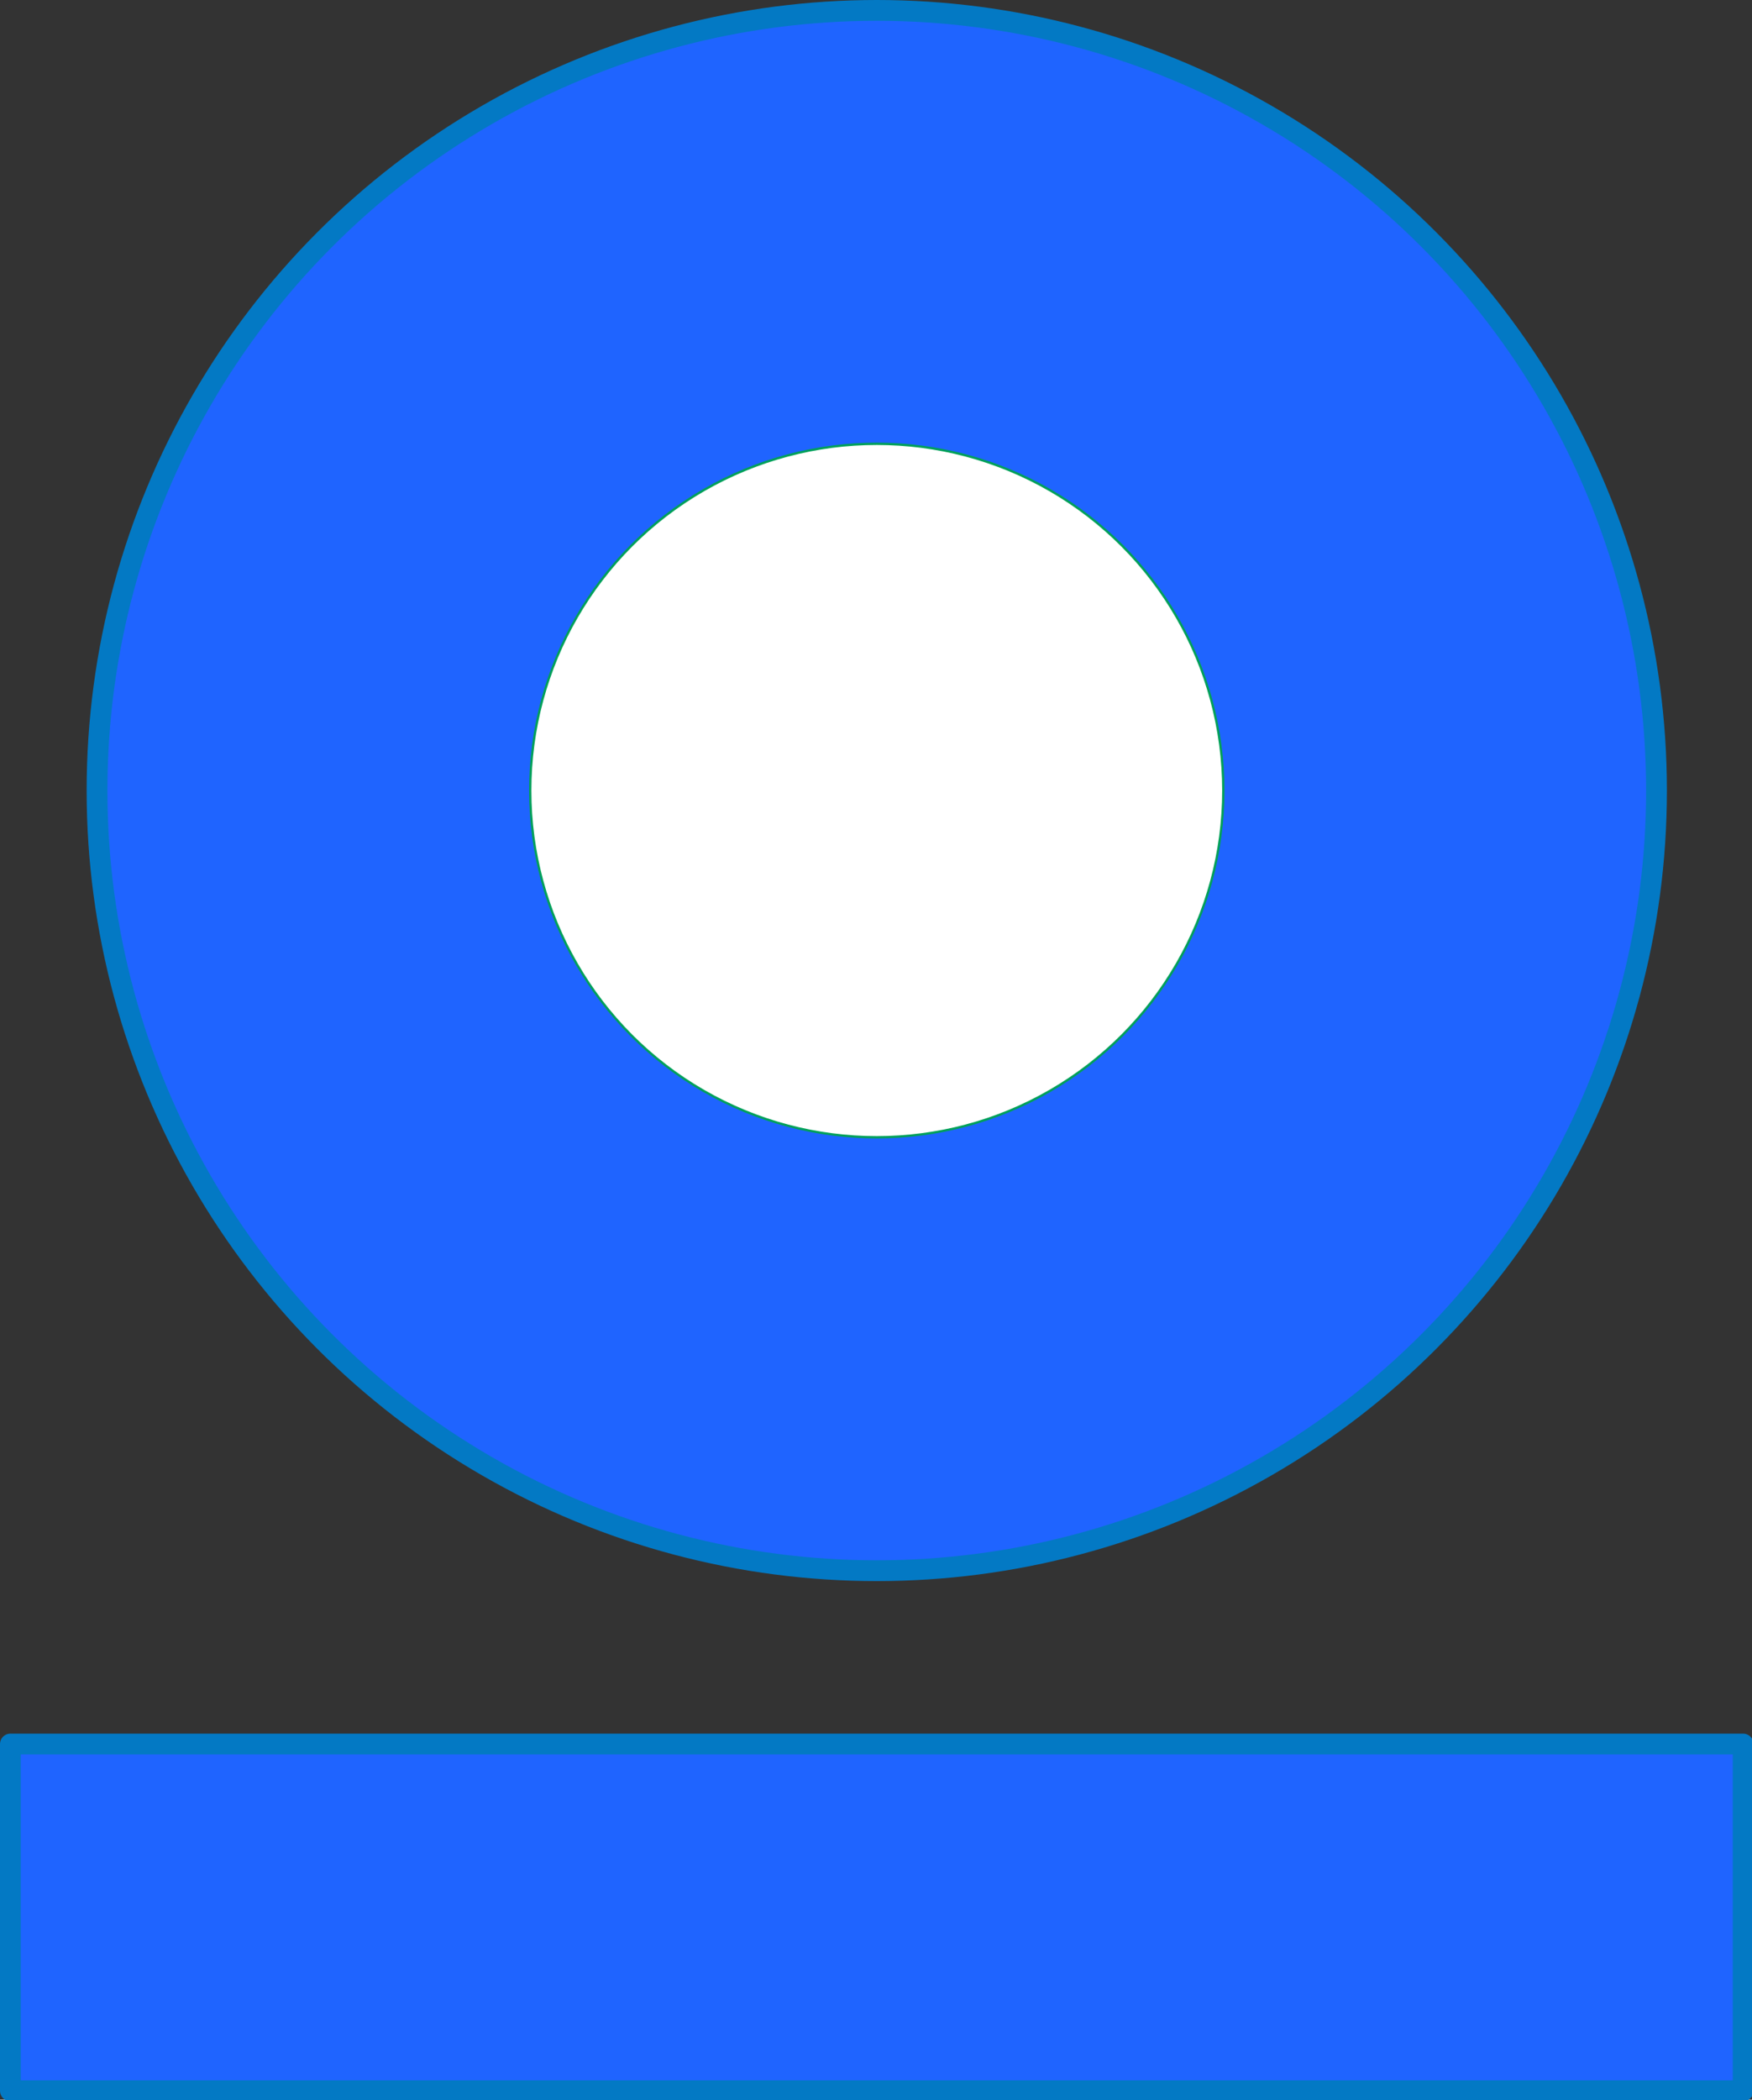 <svg xmlns="http://www.w3.org/2000/svg" viewBox="0 0 182 218" color-interpolation-filters="sRGB" fill="none" fill-rule="evenodd" font-size="12" overflow="visible" stroke-linecap="square" stroke-miterlimit="3"><rect x="0" y="0" width="182" height="218" fill="#333333" stroke="none"/><style>.st1{fill:#1f64ff;stroke:#0379c4;stroke-linecap:round;stroke-linejoin:round;stroke-width:2.16}</style><g id="group5-1" transform="translate(1.08 -1.08)"><g id="shape2-2" transform="translate(9 -54)"><circle cx="81" cy="137.16" class="st1" r="81"/></g><g id="shape3-4" transform="translate(54 -99)"><circle cx="36" cy="182.16" fill="#fff" stroke="#00a05a" stroke-linecap="round" stroke-linejoin="round" stroke-width=".24" r="36"/></g><g id="shape4-6"><path class="st1" d="M0 182.16h180v36H0z"/></g></g></svg>